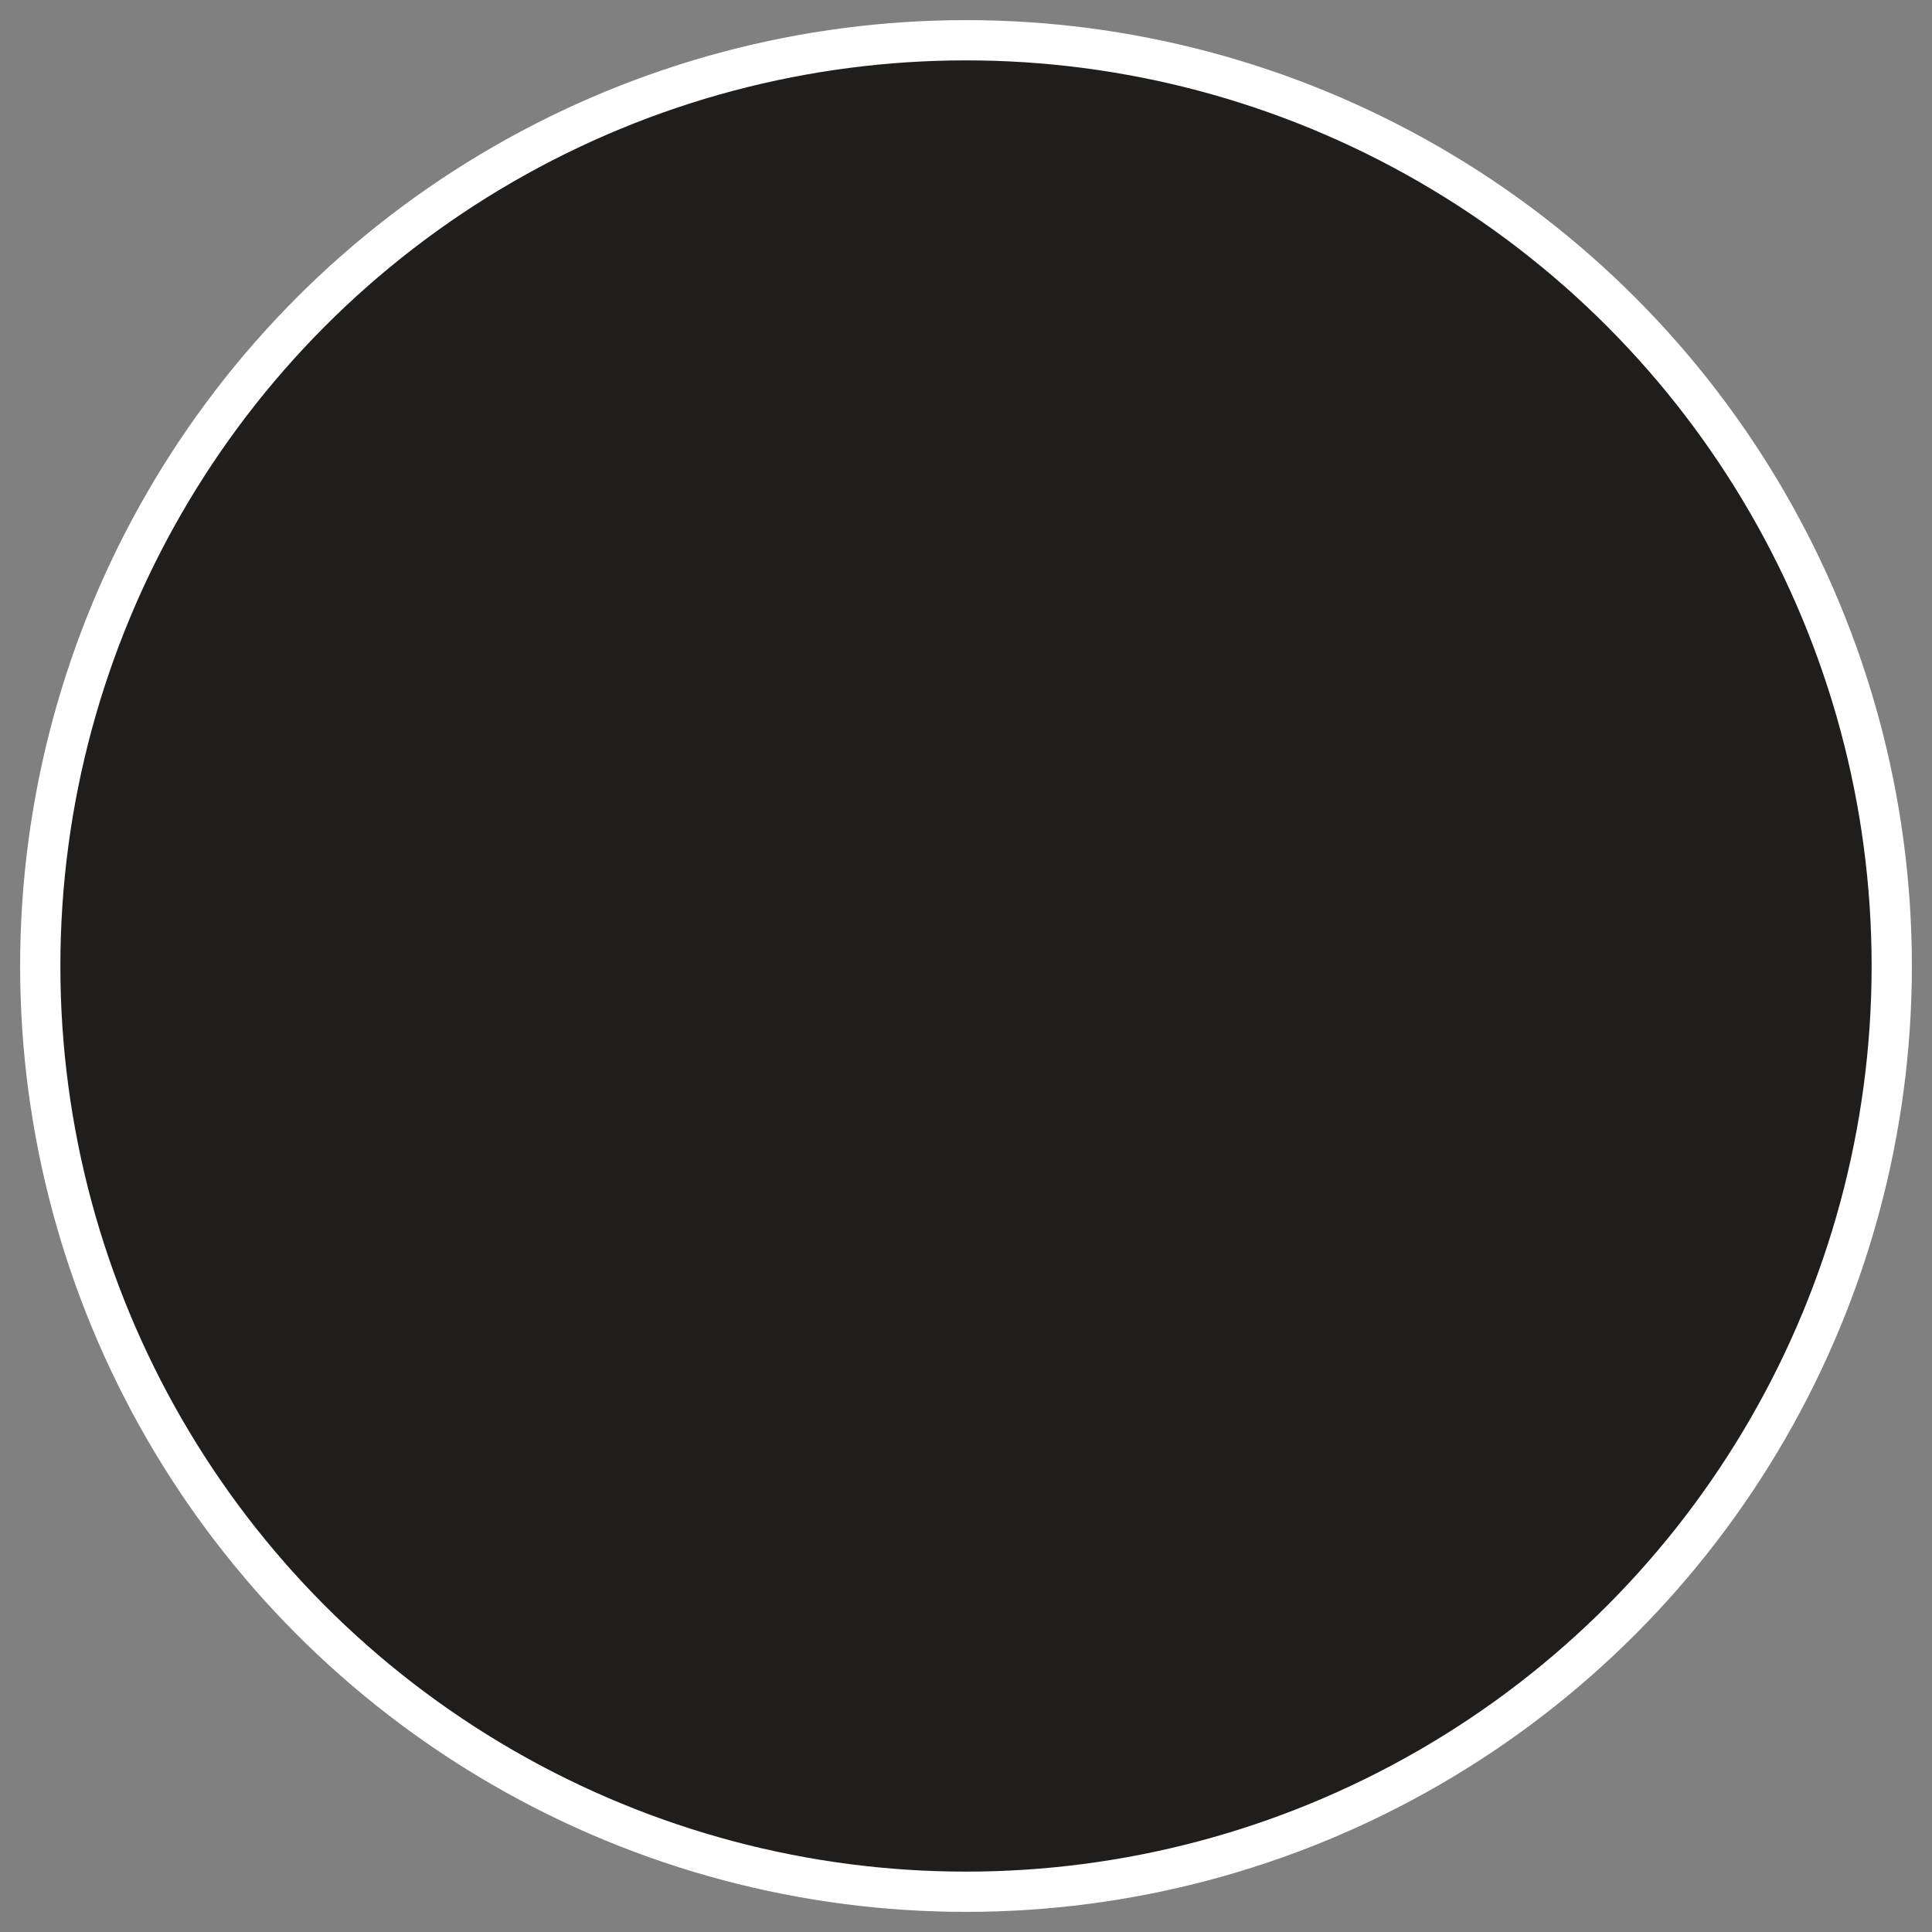 
    <svg width="48" height="48" viewBox="0 0 48 48" fill="none" xmlns="http://www.w3.org/2000/svg">
      <rect x="0" y="0" width="48" height="48" fill="#808080" stroke="none"/>
      <circle cx="24" cy="24" r="23" fill="#201e1d" stroke="white"/>
    </svg>
  